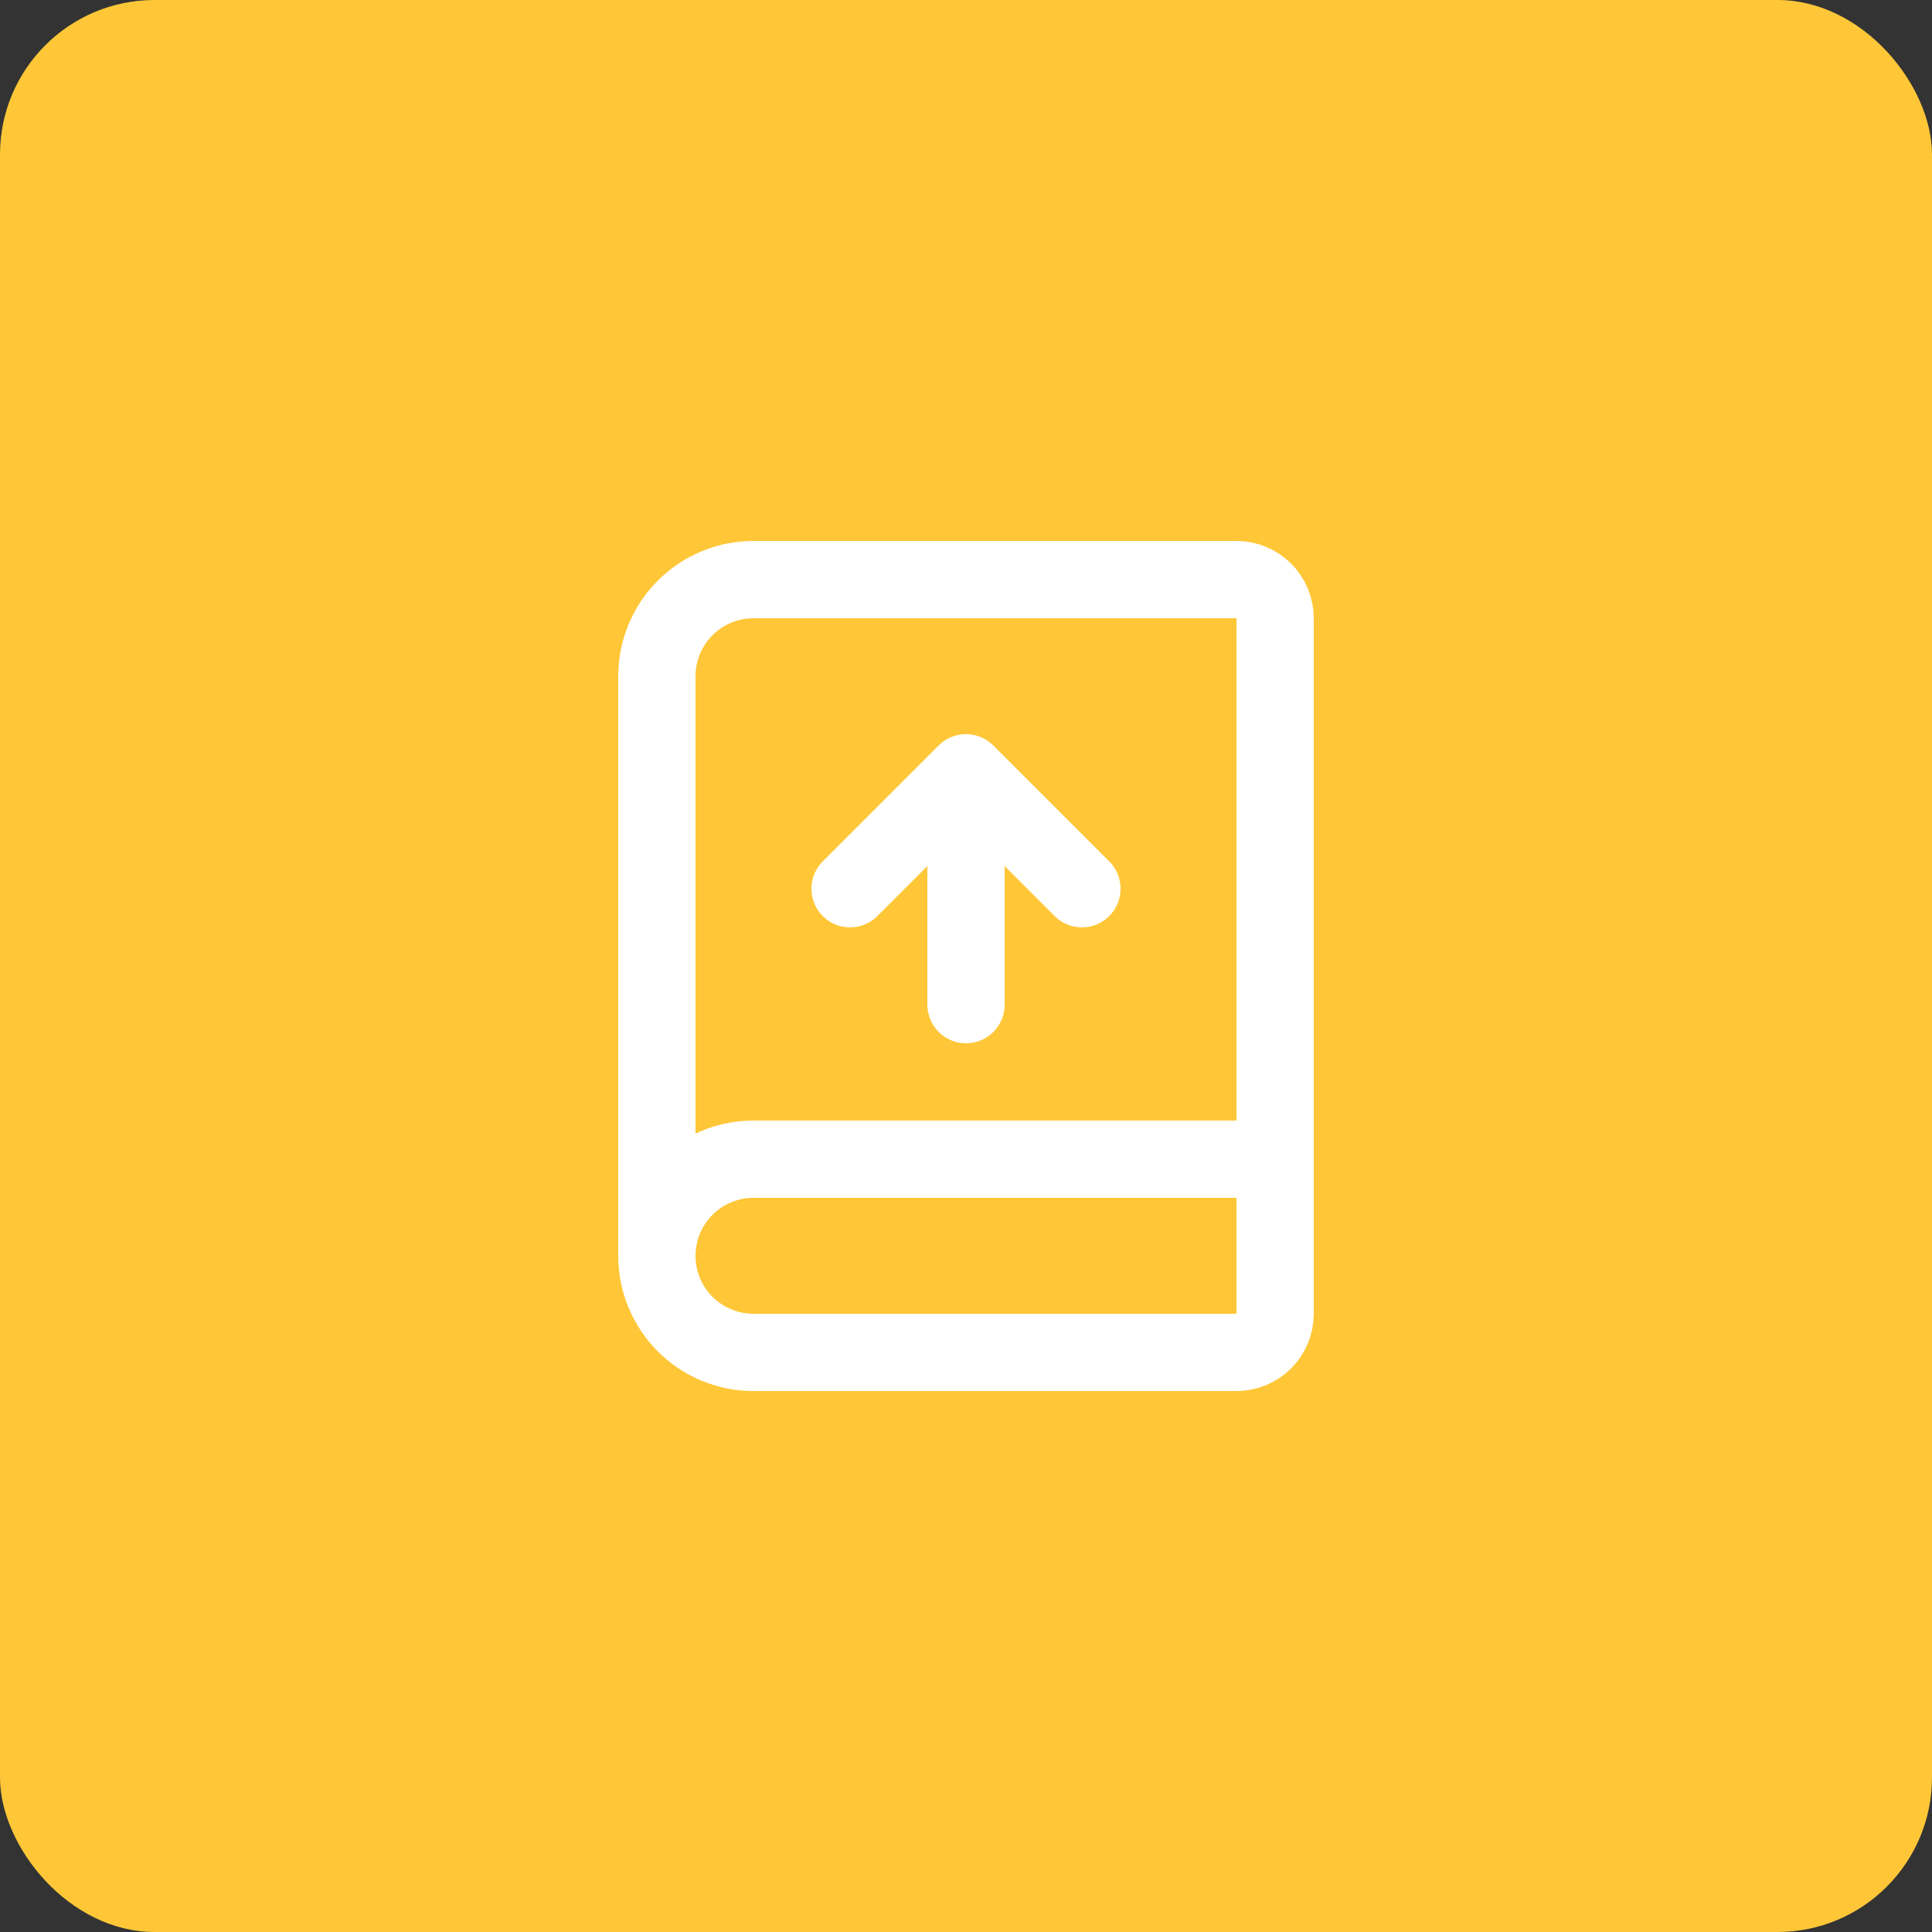<svg width="50" height="50" viewBox="0 0 50 50" fill="none" xmlns="http://www.w3.org/2000/svg">
<rect x="0" y="0" width="50" height="50" fill="#333333" stroke="none"/>
<rect width="50" height="50" rx="4" fill="#FFC737"/>
<path d="M25 26V20M25 20L22 23M25 20L28 23M17 32.5V17.5C17 16.837 17.263 16.201 17.732 15.732C18.201 15.263 18.837 15 19.5 15H32C32.265 15 32.52 15.105 32.707 15.293C32.895 15.48 33 15.735 33 16V34C33 34.265 32.895 34.52 32.707 34.707C32.52 34.895 32.265 35 32 35H19.5C18.837 35 18.201 34.737 17.732 34.268C17.263 33.799 17 33.163 17 32.5ZM17 32.5C17 31.837 17.263 31.201 17.732 30.732C18.201 30.263 18.837 30 19.5 30H33" stroke="white" stroke-width="2" stroke-linecap="round" stroke-linejoin="round"/>
</svg>
